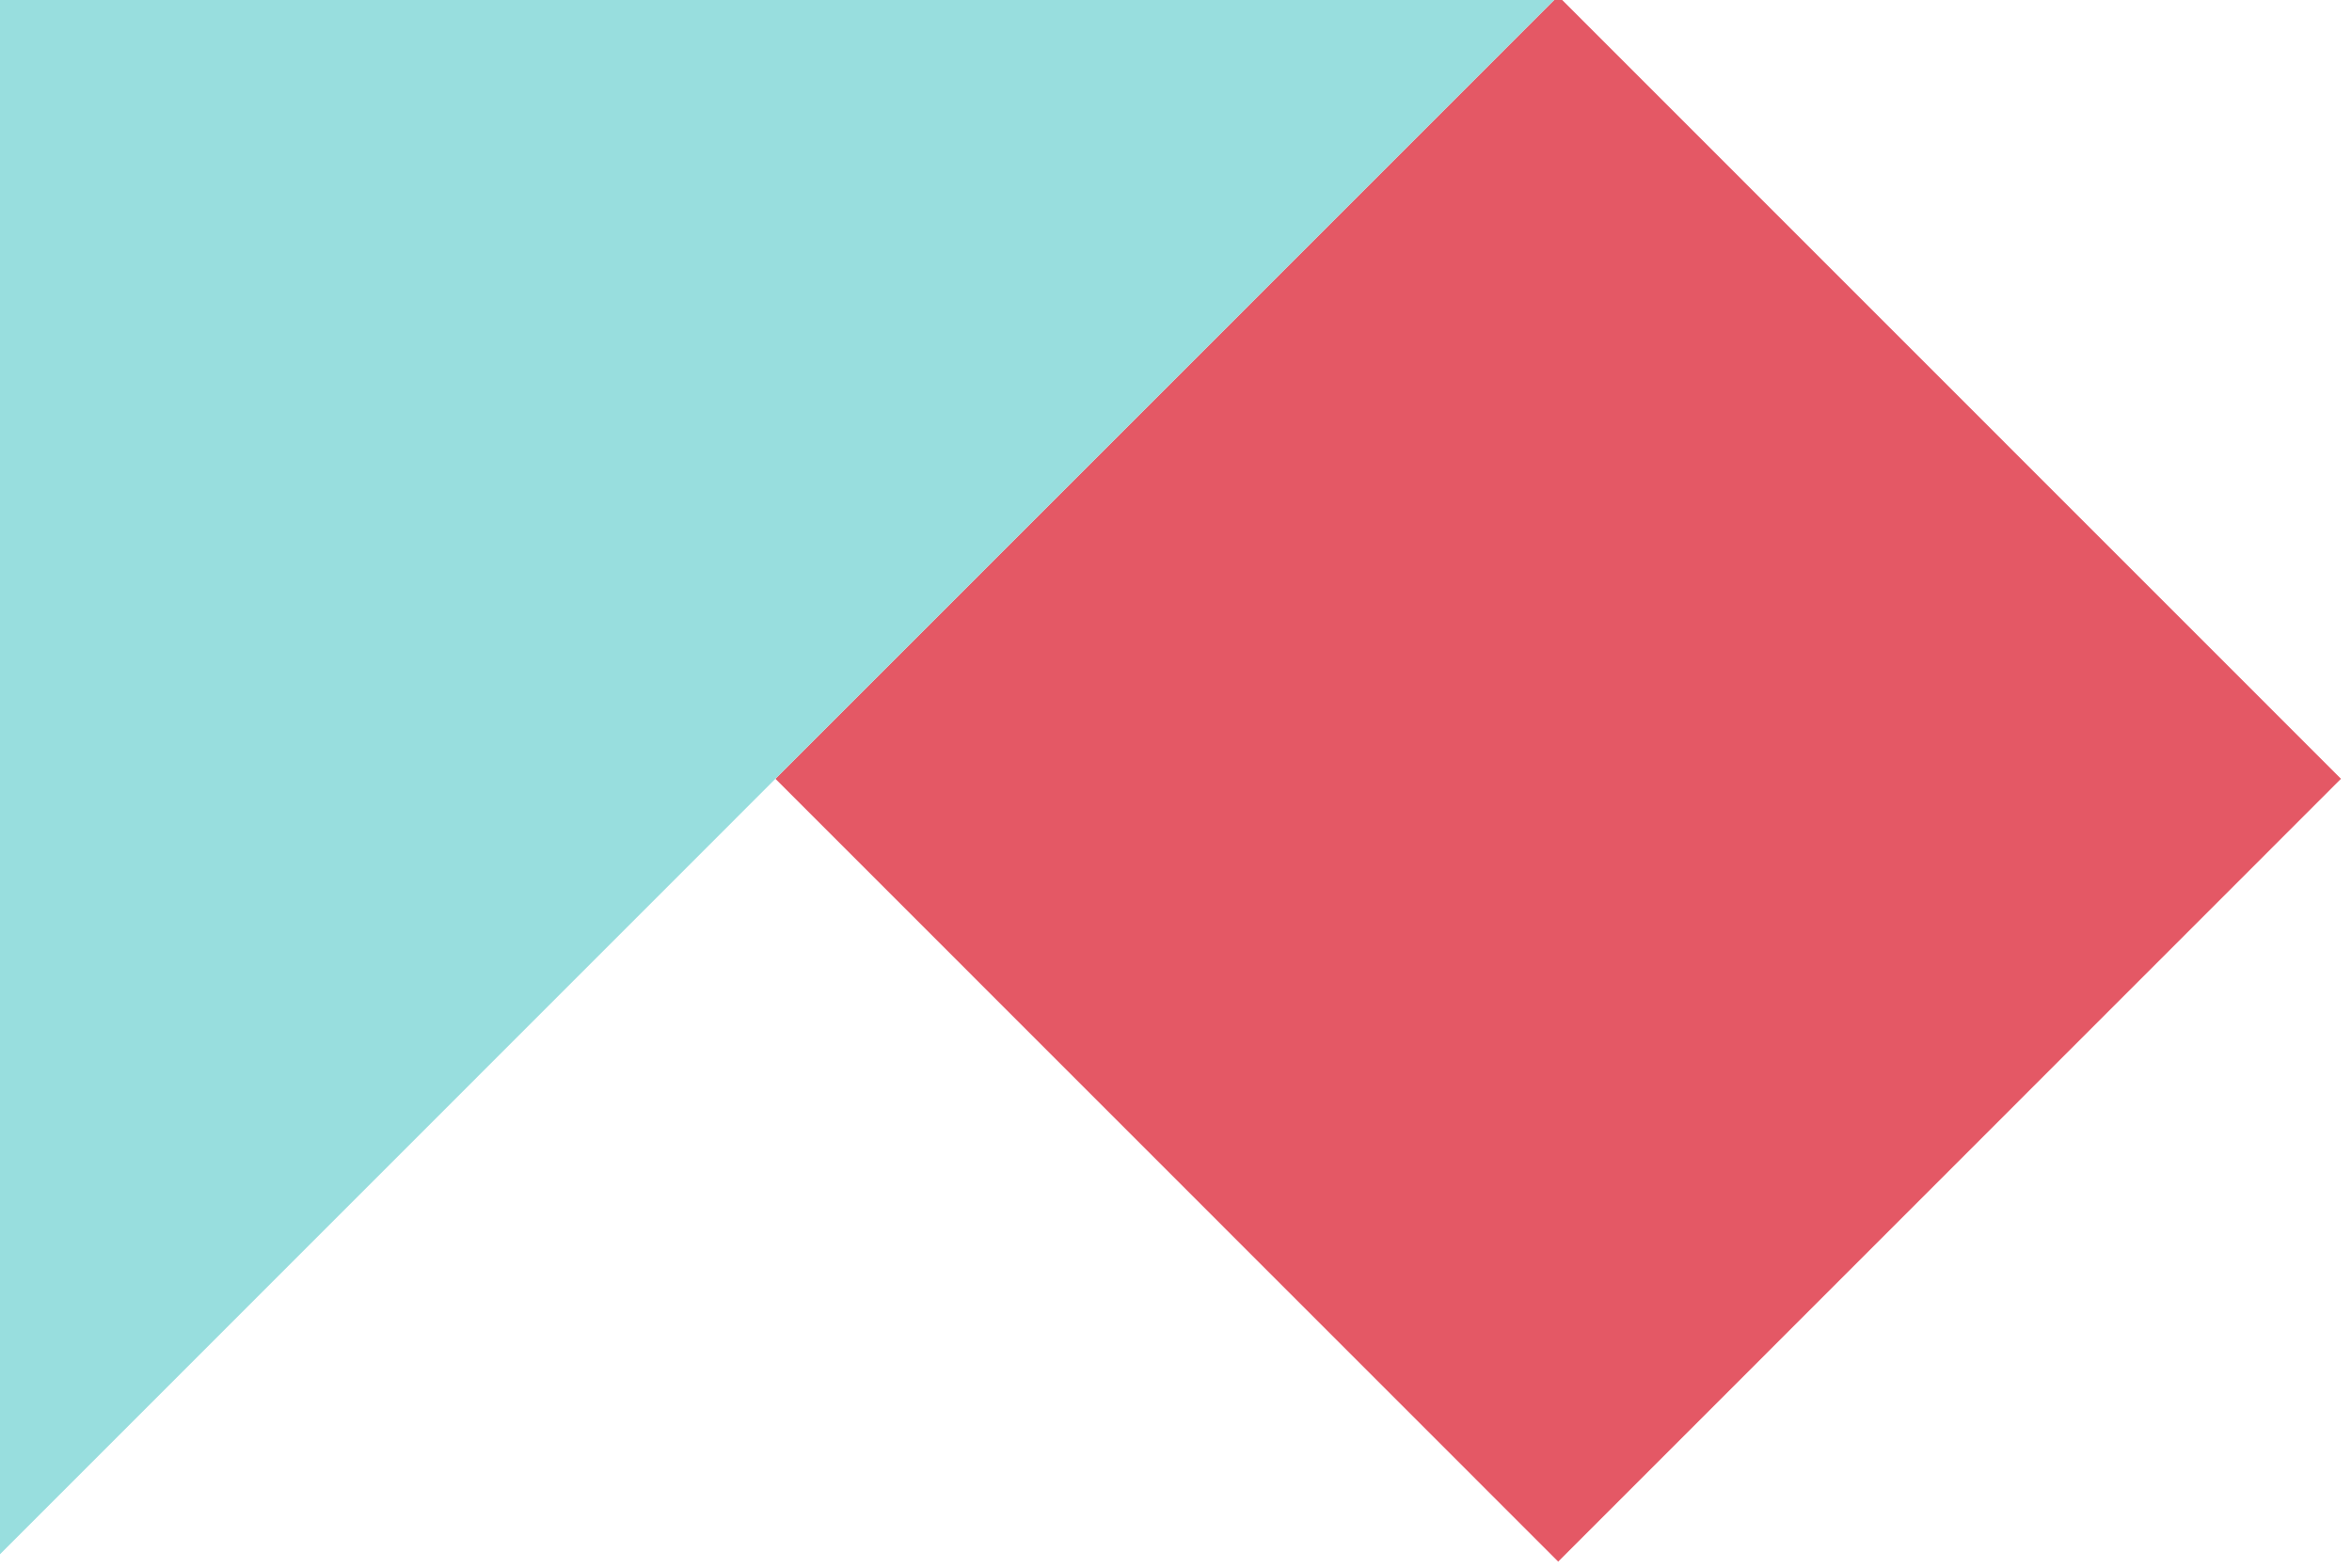 <svg width="240" height="160" viewBox="0 0 240 160" fill="none" xmlns="http://www.w3.org/2000/svg" xmlns:xlink="http://www.w3.org/1999/xlink">
<path d="M238.875,79.485L159,159.38L79.125,79.485L159,-0.409L238.875,79.485Z" clip-rule="evenodd" fill-rule="evenodd" fill="#E45865"/>
<path d="M238.875,79.485L159,159.38L79.125,79.485L159,-0.409L238.875,79.485Z" clip-rule="evenodd" fill-rule="evenodd" fill="url(#pattern_1_67_1420)" style="mix-blend-mode:overlay"/>
<path d="M-0.75,159.38L-0.75,-0.409L159,-0.409L-0.75,159.38Z" clip-rule="evenodd" fill-rule="evenodd" fill="#98DEDE"/>
<path d="M-0.75,159.38L-0.75,-0.409L159,-0.409L-0.75,159.38Z" clip-rule="evenodd" fill-rule="evenodd" fill="url(#pattern_1_67_1433)" style="mix-blend-mode:overlay"/>
</svg>
